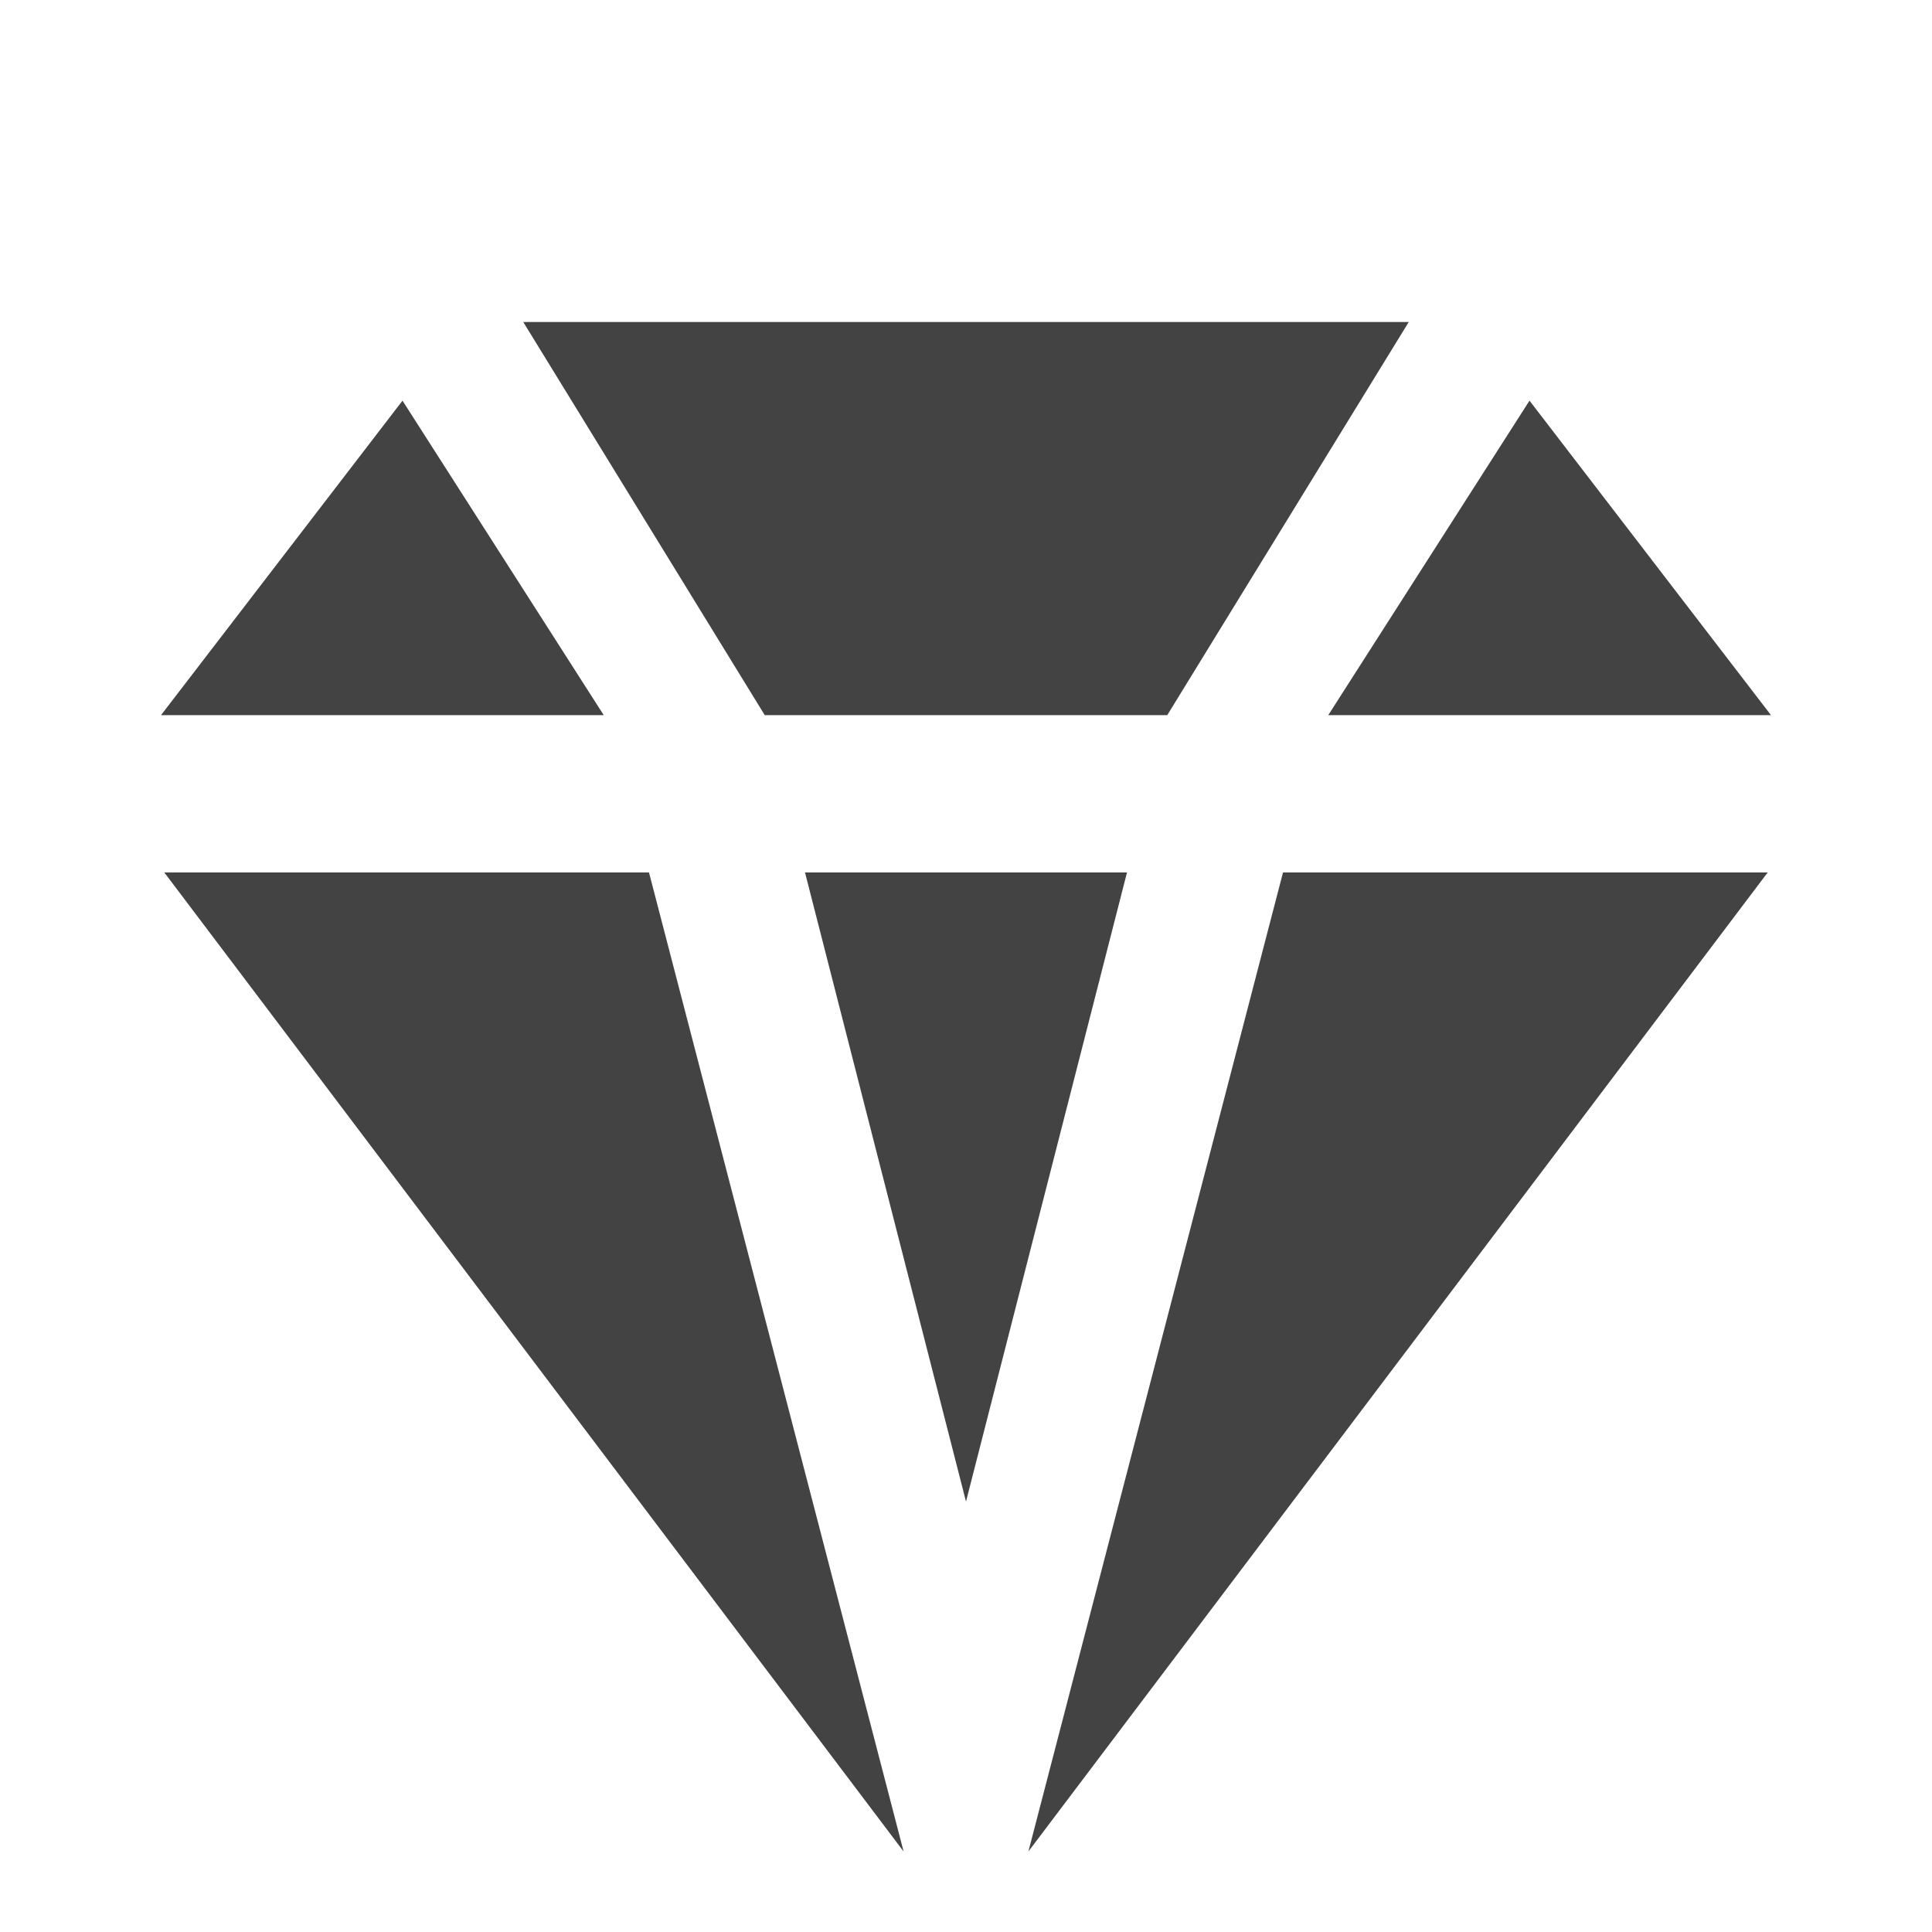 <svg width="24" height="24" viewBox="0 0 24 24" fill="none" xmlns="http://www.w3.org/2000/svg">
<g id="&#235;&#139;&#164;&#236;&#157;&#180;&#236;&#149;&#132;&#235;&#170;&#172;&#235;&#147;&#156; &#235;&#178;&#132;&#237;&#138;&#188;">
<path id="Union" fill-rule="evenodd" clip-rule="evenodd" d="M17.5 4H6.5L9.5 8.884H14.5L17.5 4ZM2 8.884L5 4.977L7.5 8.884H2ZM12.775 23L21.959 10.838H15.938L12.775 23ZM8.062 10.838H2.041L11.225 23L8.062 10.838ZM19 4.977L22 8.884H16.5L19 4.977ZM10 10.838H14L12 18.653L10 10.838Z" fill="#434343"/>
</g>
</svg>

